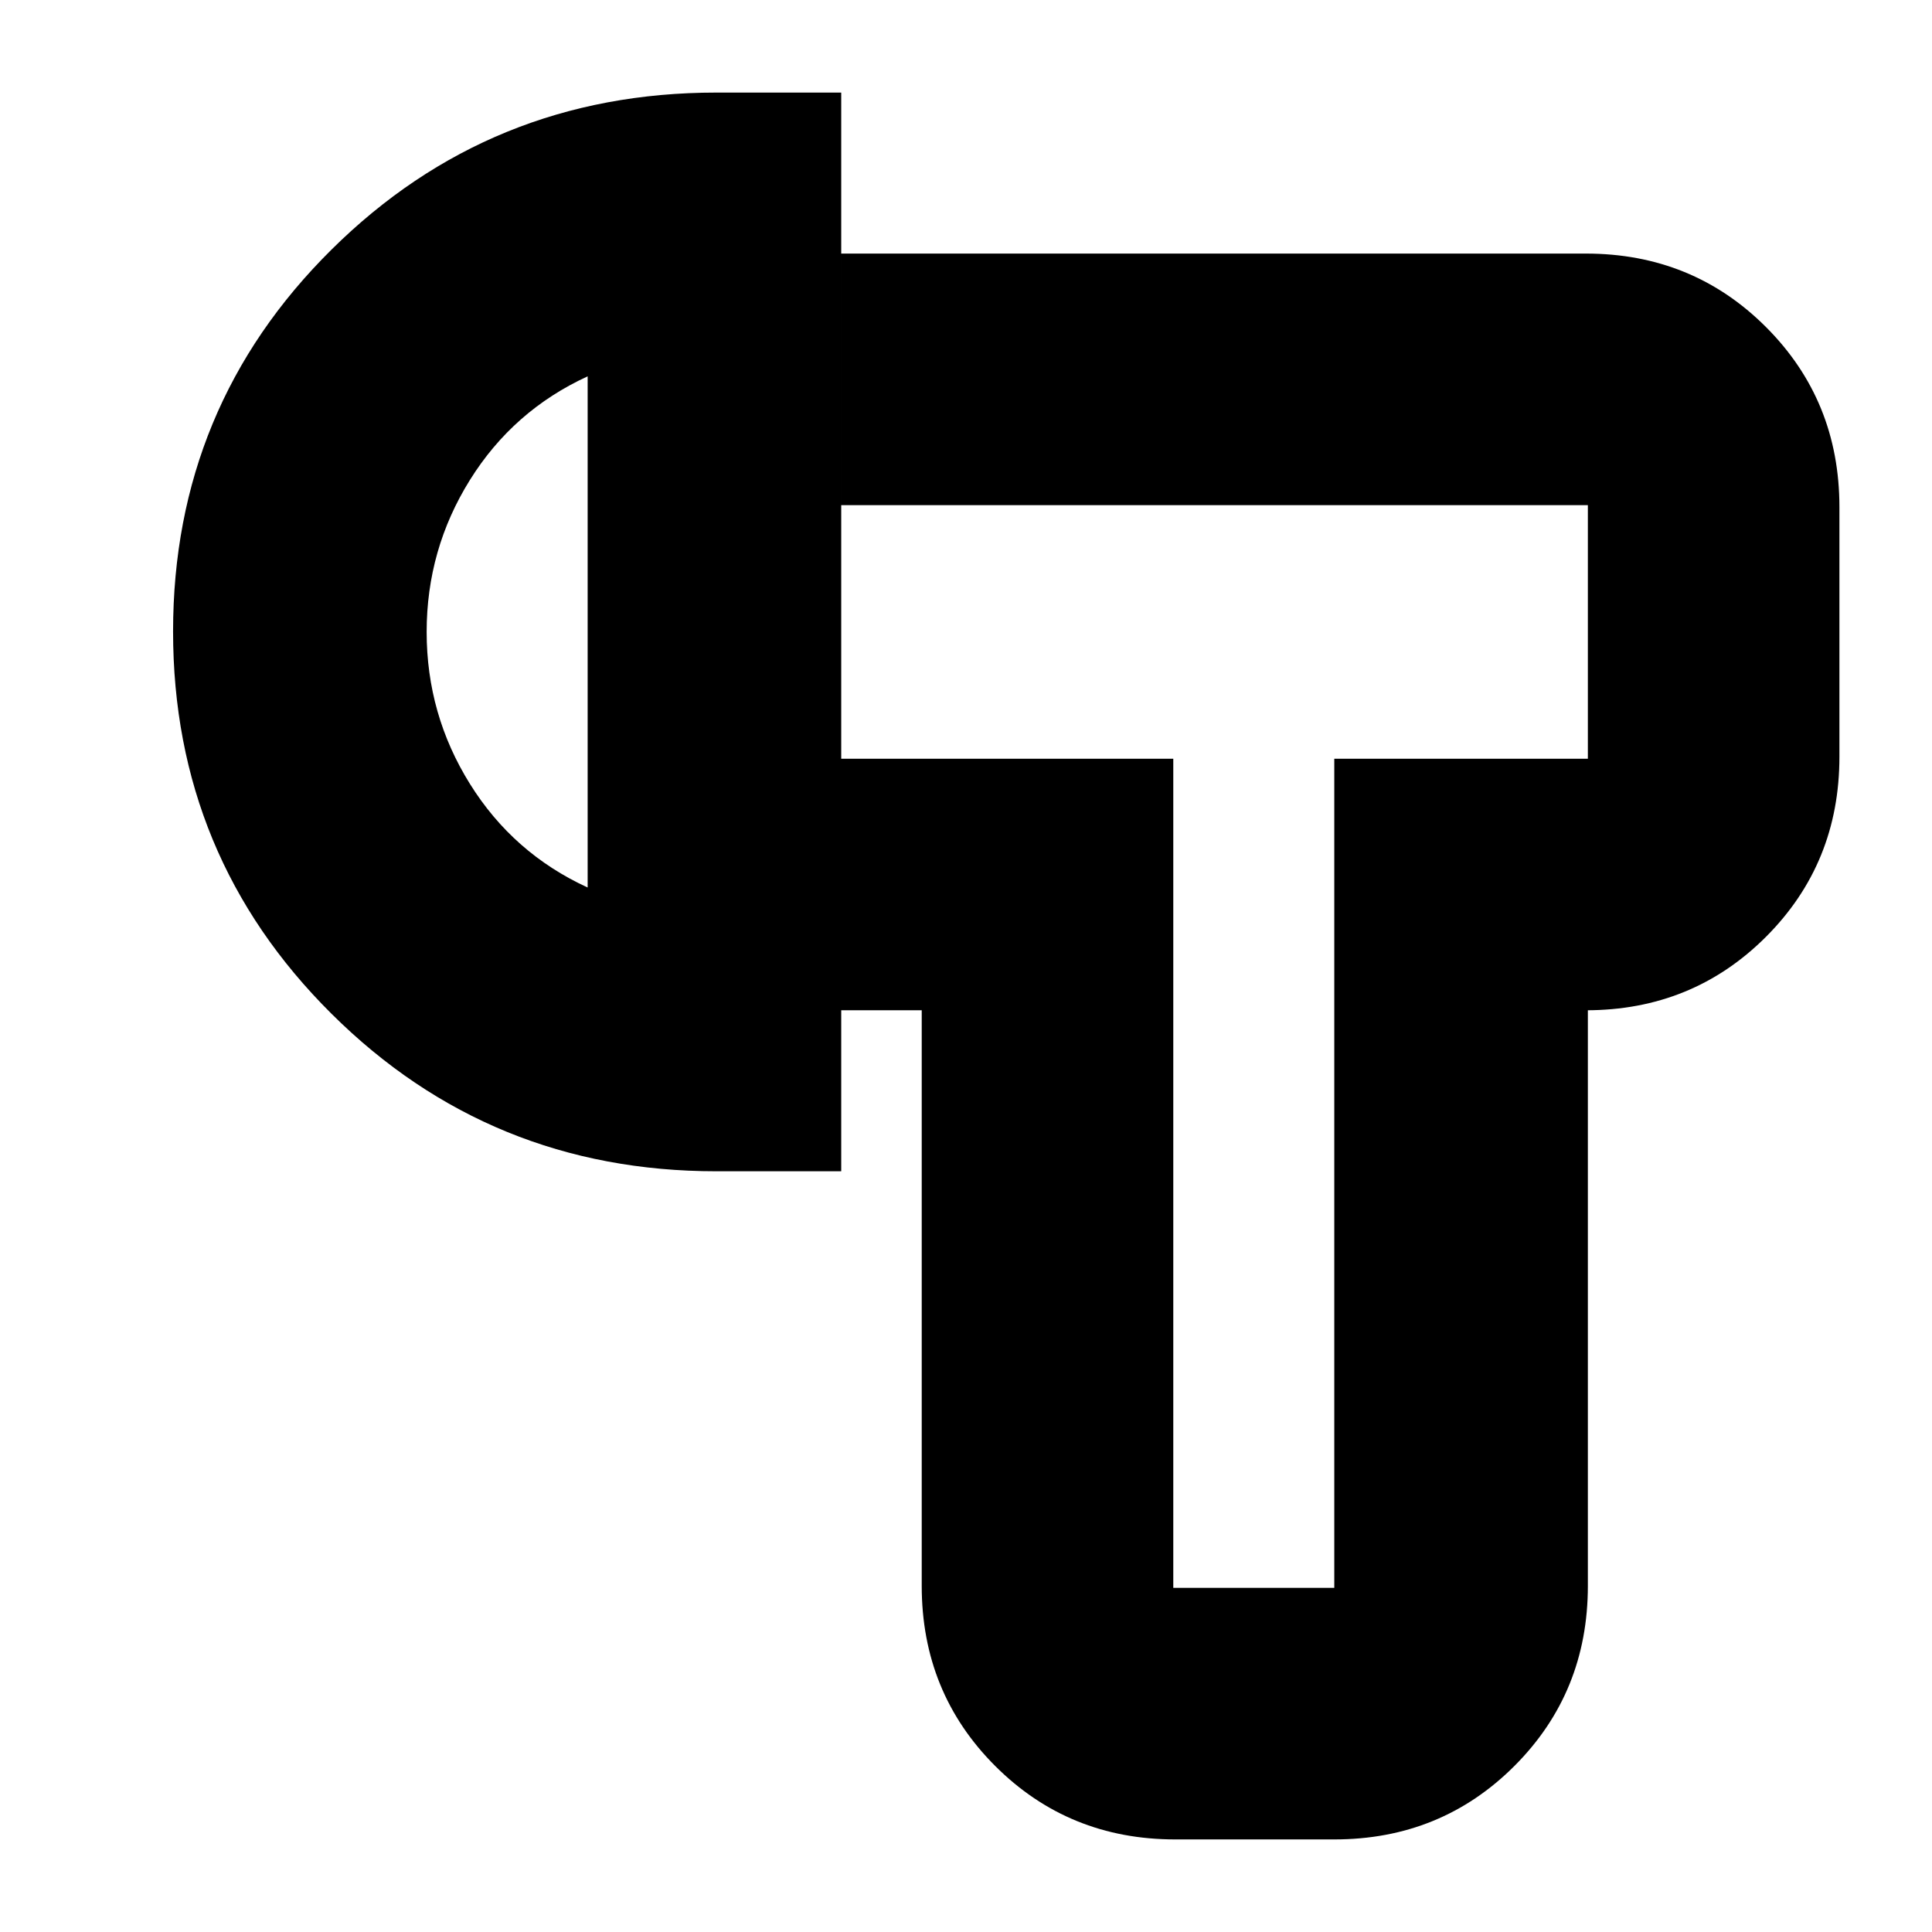 <svg xmlns="http://www.w3.org/2000/svg" height="24" viewBox="0 -960 960 960" width="24"><path d="M584-46q-53 0-89.5-36.5T458-172v-286h-40v-125h165v412h80v-412h126v-126H418v-125h370q53 0 89.5 36.5T914-708v124q0 53-36.5 89.5T788-458h1v286q0 53-36.5 89.5T663-46h-79ZM356-378q-112.5 0-191.25-78.24Q86-534.47 86-646.24 86-758 164.75-836 243.5-914 356-914h62v536h-62Zm-64-141v-254q-37 17-58.5 51.5T212-646q0 41 21.5 75.5T292-519Zm331-127Zm-331 0Z"/></svg>